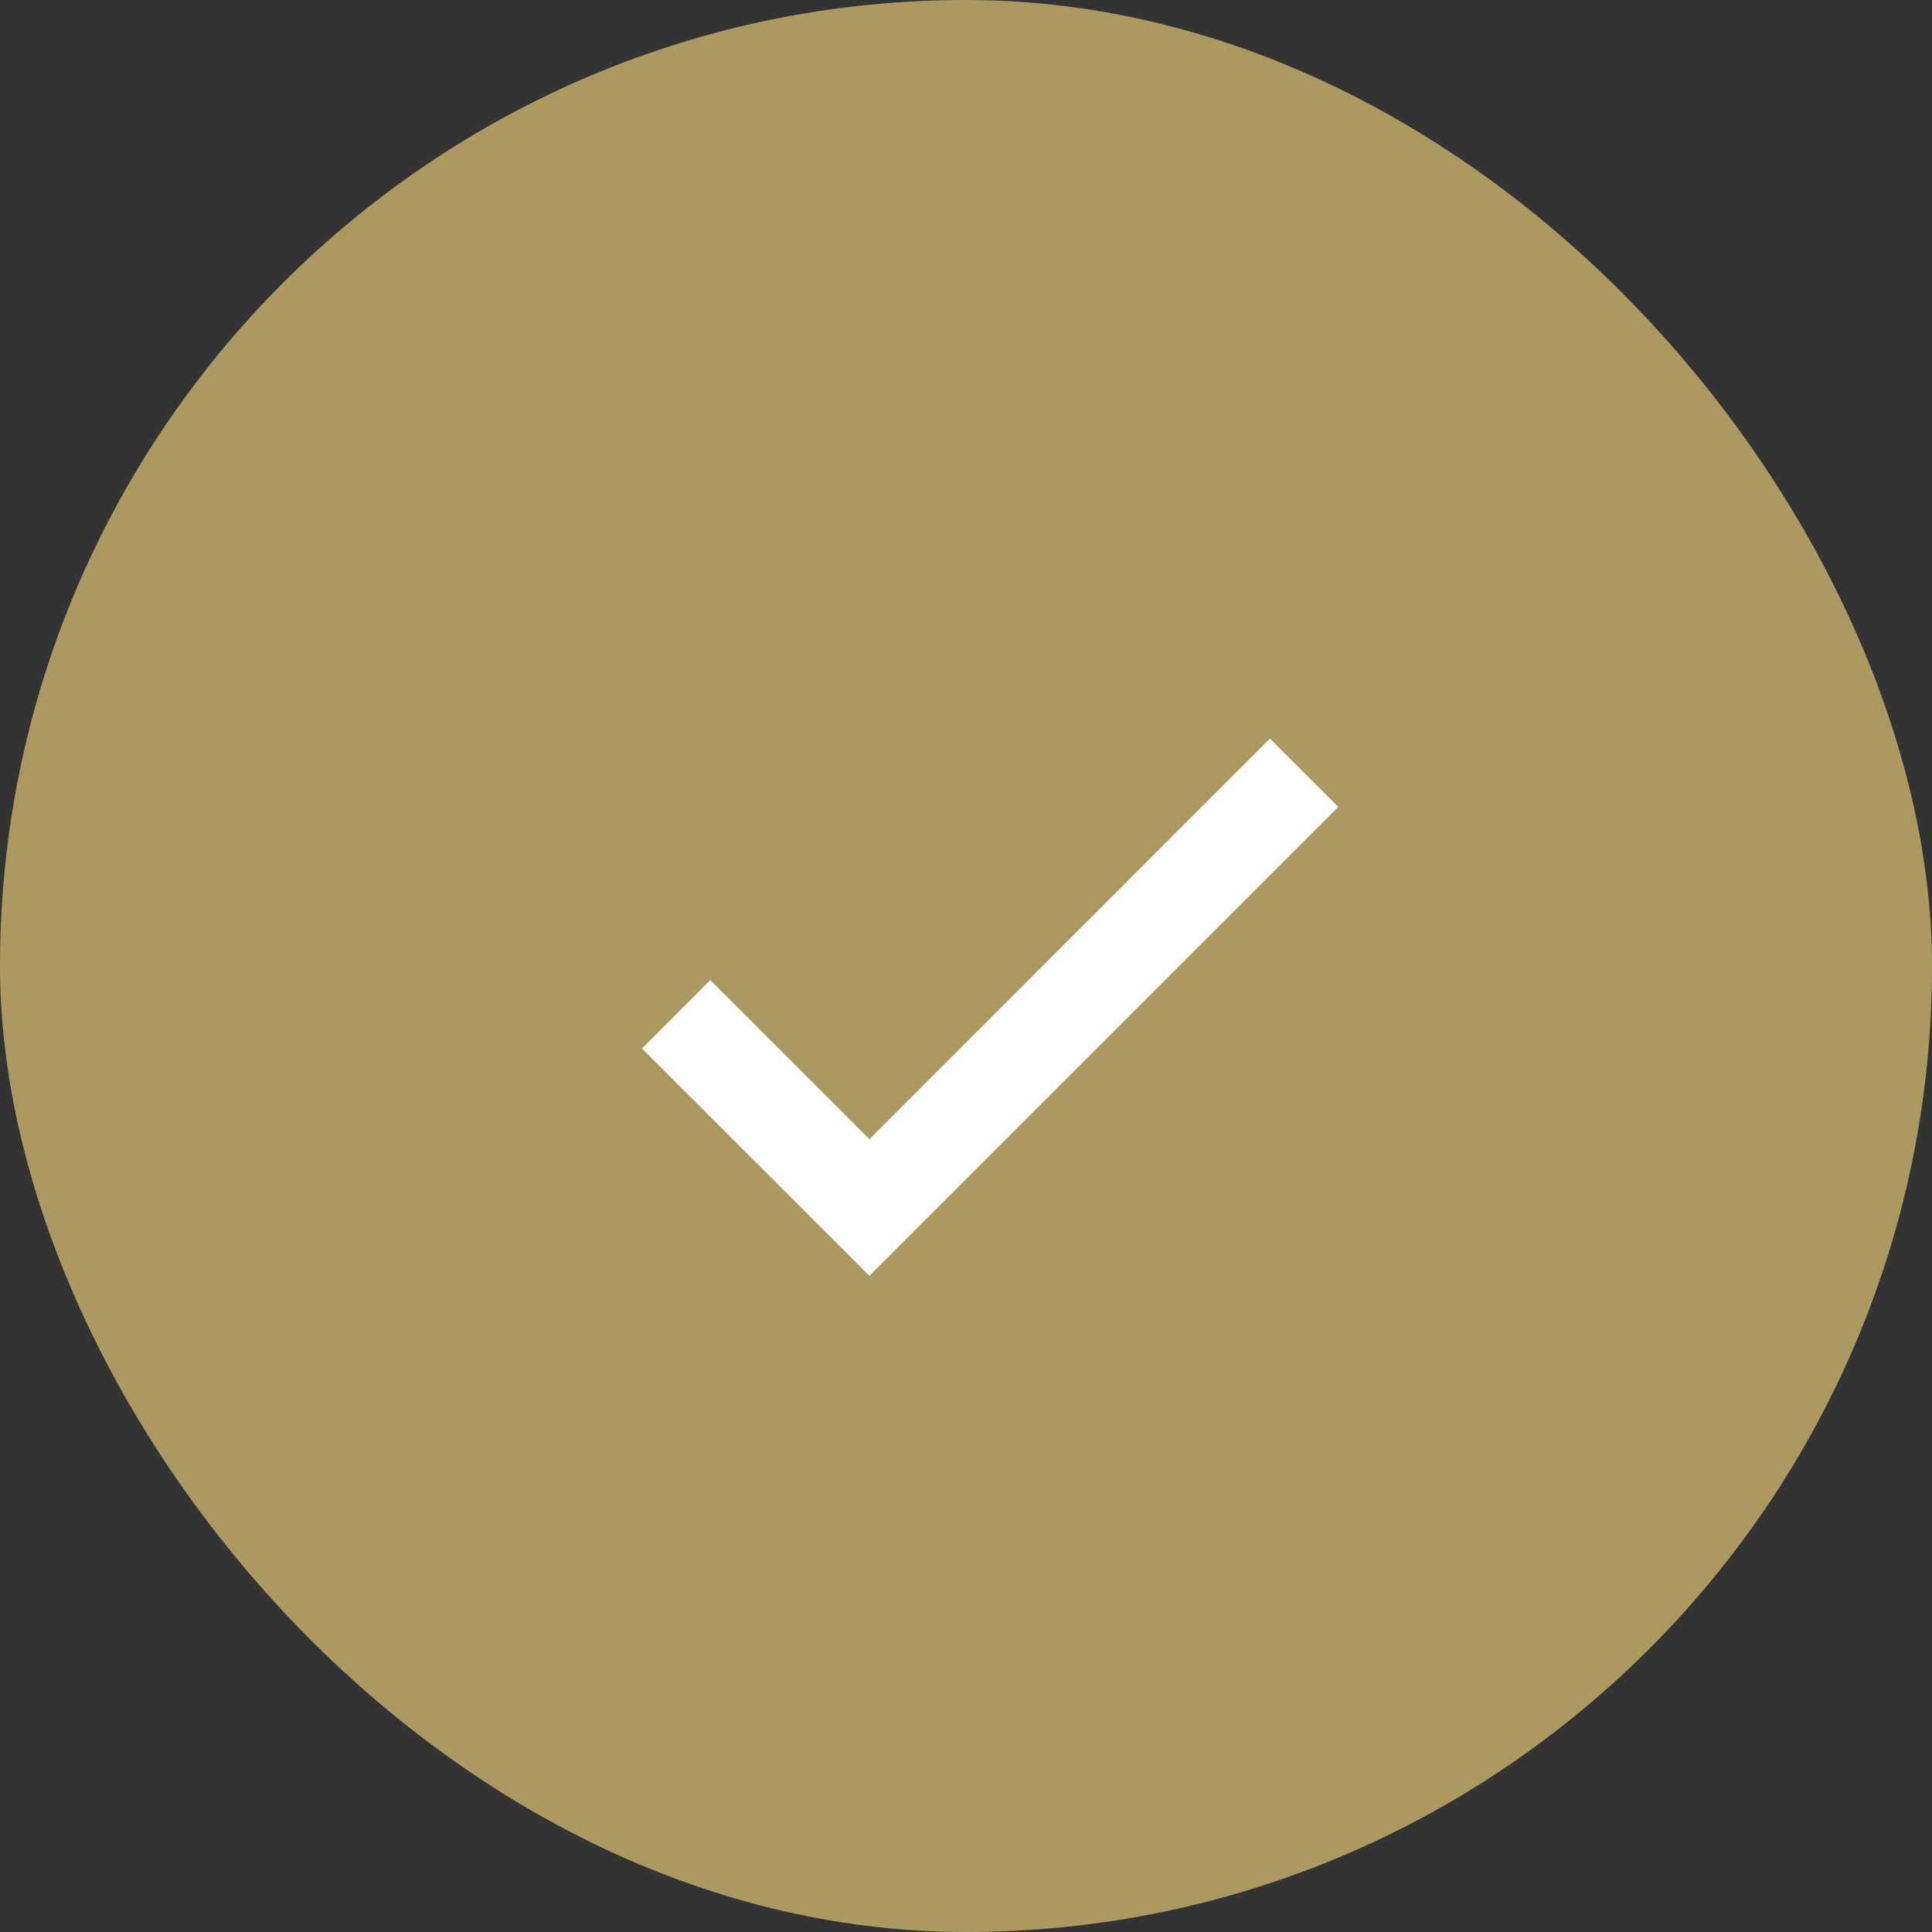 <svg width="20" height="20" viewBox="0 0 20 20" fill="none" xmlns="http://www.w3.org/2000/svg">
<rect x="0" y="0" width="20" height="20" fill="#333333" stroke="none"/>
<rect width="20" height="20" rx="10" fill="#AC9961"/>
<path d="M9 11.793L7.353 10.146L6.646 10.854L9 13.207L13.854 8.353L13.146 7.646L9 11.793Z" fill="white"/>
</svg>
